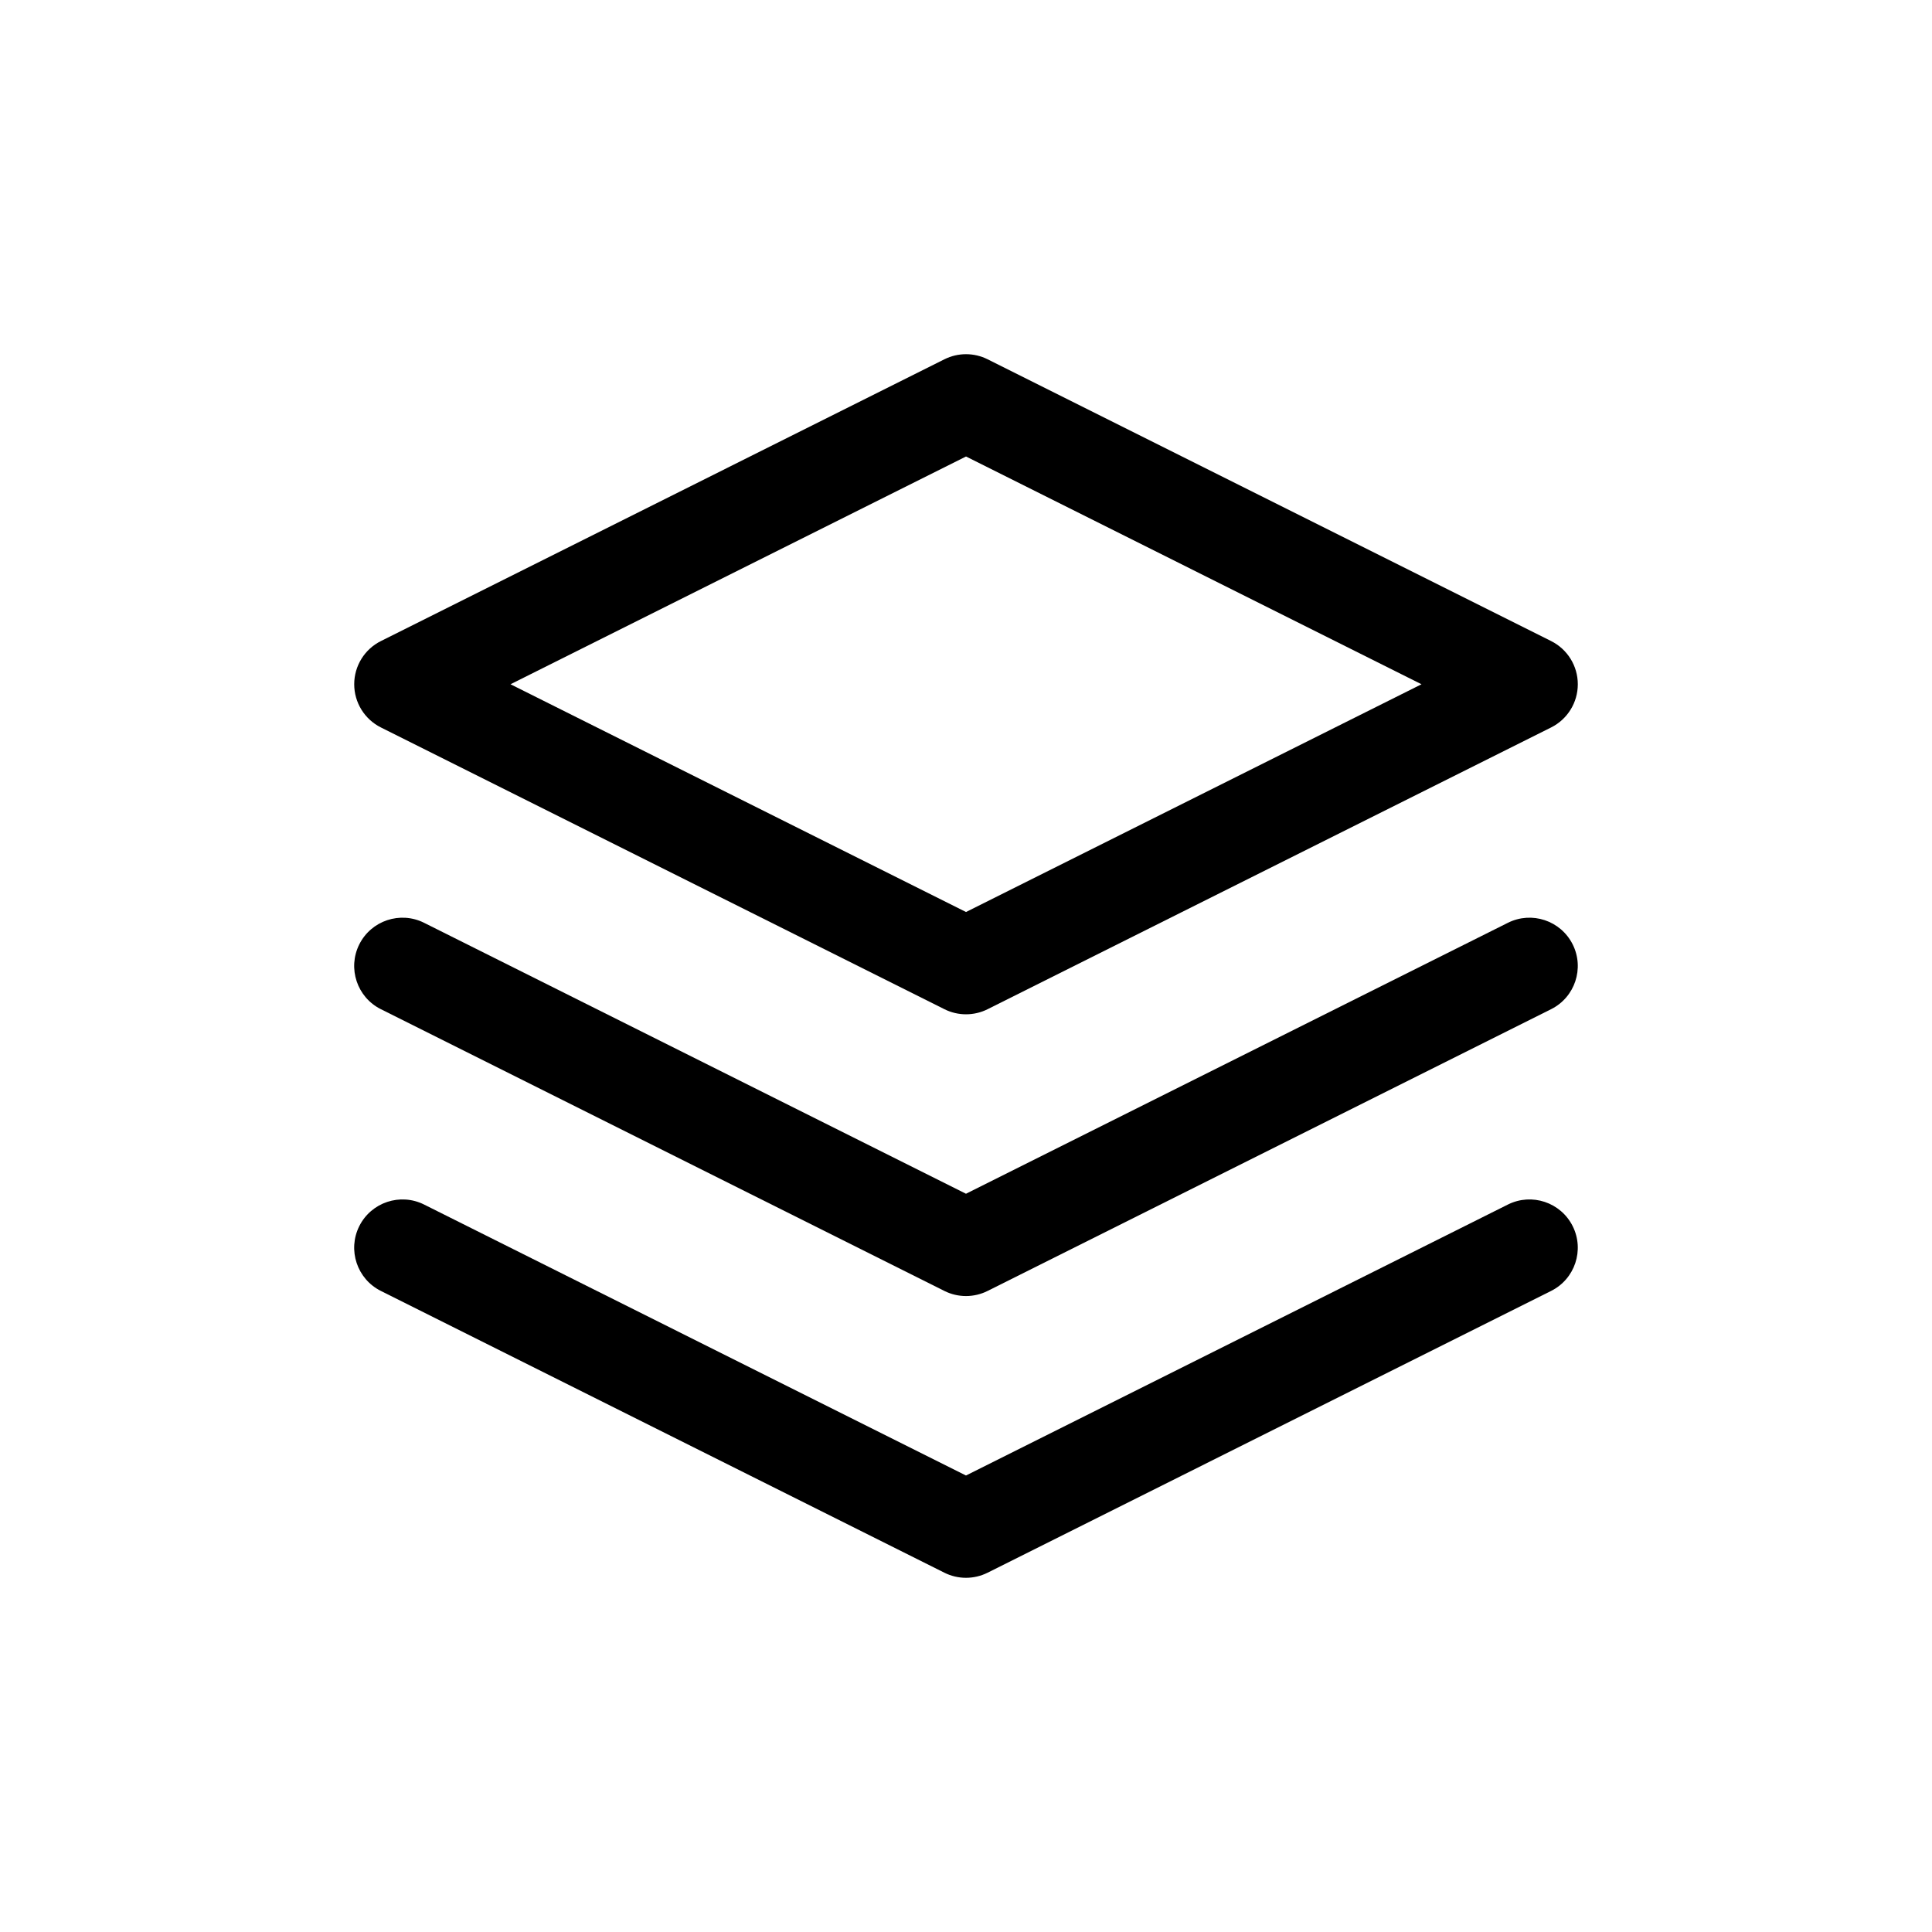 <svg width="100" height="100" viewBox="0 0 100 100" fill="none" xmlns="http://www.w3.org/2000/svg">
<rect width="100" height="100" fill="white"/>
<path fill-rule="evenodd" clip-rule="evenodd" d="M48.883 18.597C49.586 18.245 50.415 18.245 51.119 18.597L80.285 33.181C81.132 33.604 81.667 34.47 81.667 35.417C81.667 36.364 81.132 37.229 80.285 37.653L51.119 52.236C50.415 52.588 49.586 52.588 48.883 52.236L19.716 37.653C18.869 37.229 18.334 36.364 18.334 35.417C18.334 34.47 18.869 33.604 19.716 33.181L48.883 18.597ZM26.424 35.417L50.001 47.205L73.577 35.417L50.001 23.628L26.424 35.417Z" fill="black"/>
<path fill-rule="evenodd" clip-rule="evenodd" d="M18.596 63.465C19.214 62.23 20.716 61.73 21.951 62.347L49.999 76.372L78.048 62.347C79.283 61.73 80.784 62.23 81.402 63.465C82.019 64.7 81.519 66.202 80.284 66.819L51.117 81.403C50.413 81.755 49.585 81.755 48.881 81.403L19.715 66.819C18.48 66.202 17.979 64.7 18.596 63.465Z" fill="black"/>
<path fill-rule="evenodd" clip-rule="evenodd" d="M18.596 48.882C19.214 47.647 20.716 47.147 21.951 47.764L49.999 61.788L78.048 47.764C79.283 47.147 80.784 47.647 81.402 48.882C82.019 50.117 81.519 51.619 80.284 52.236L51.117 66.819C50.413 67.171 49.585 67.171 48.881 66.819L19.715 52.236C18.48 51.619 17.979 50.117 18.596 48.882Z" fill="black"/>
</svg>
